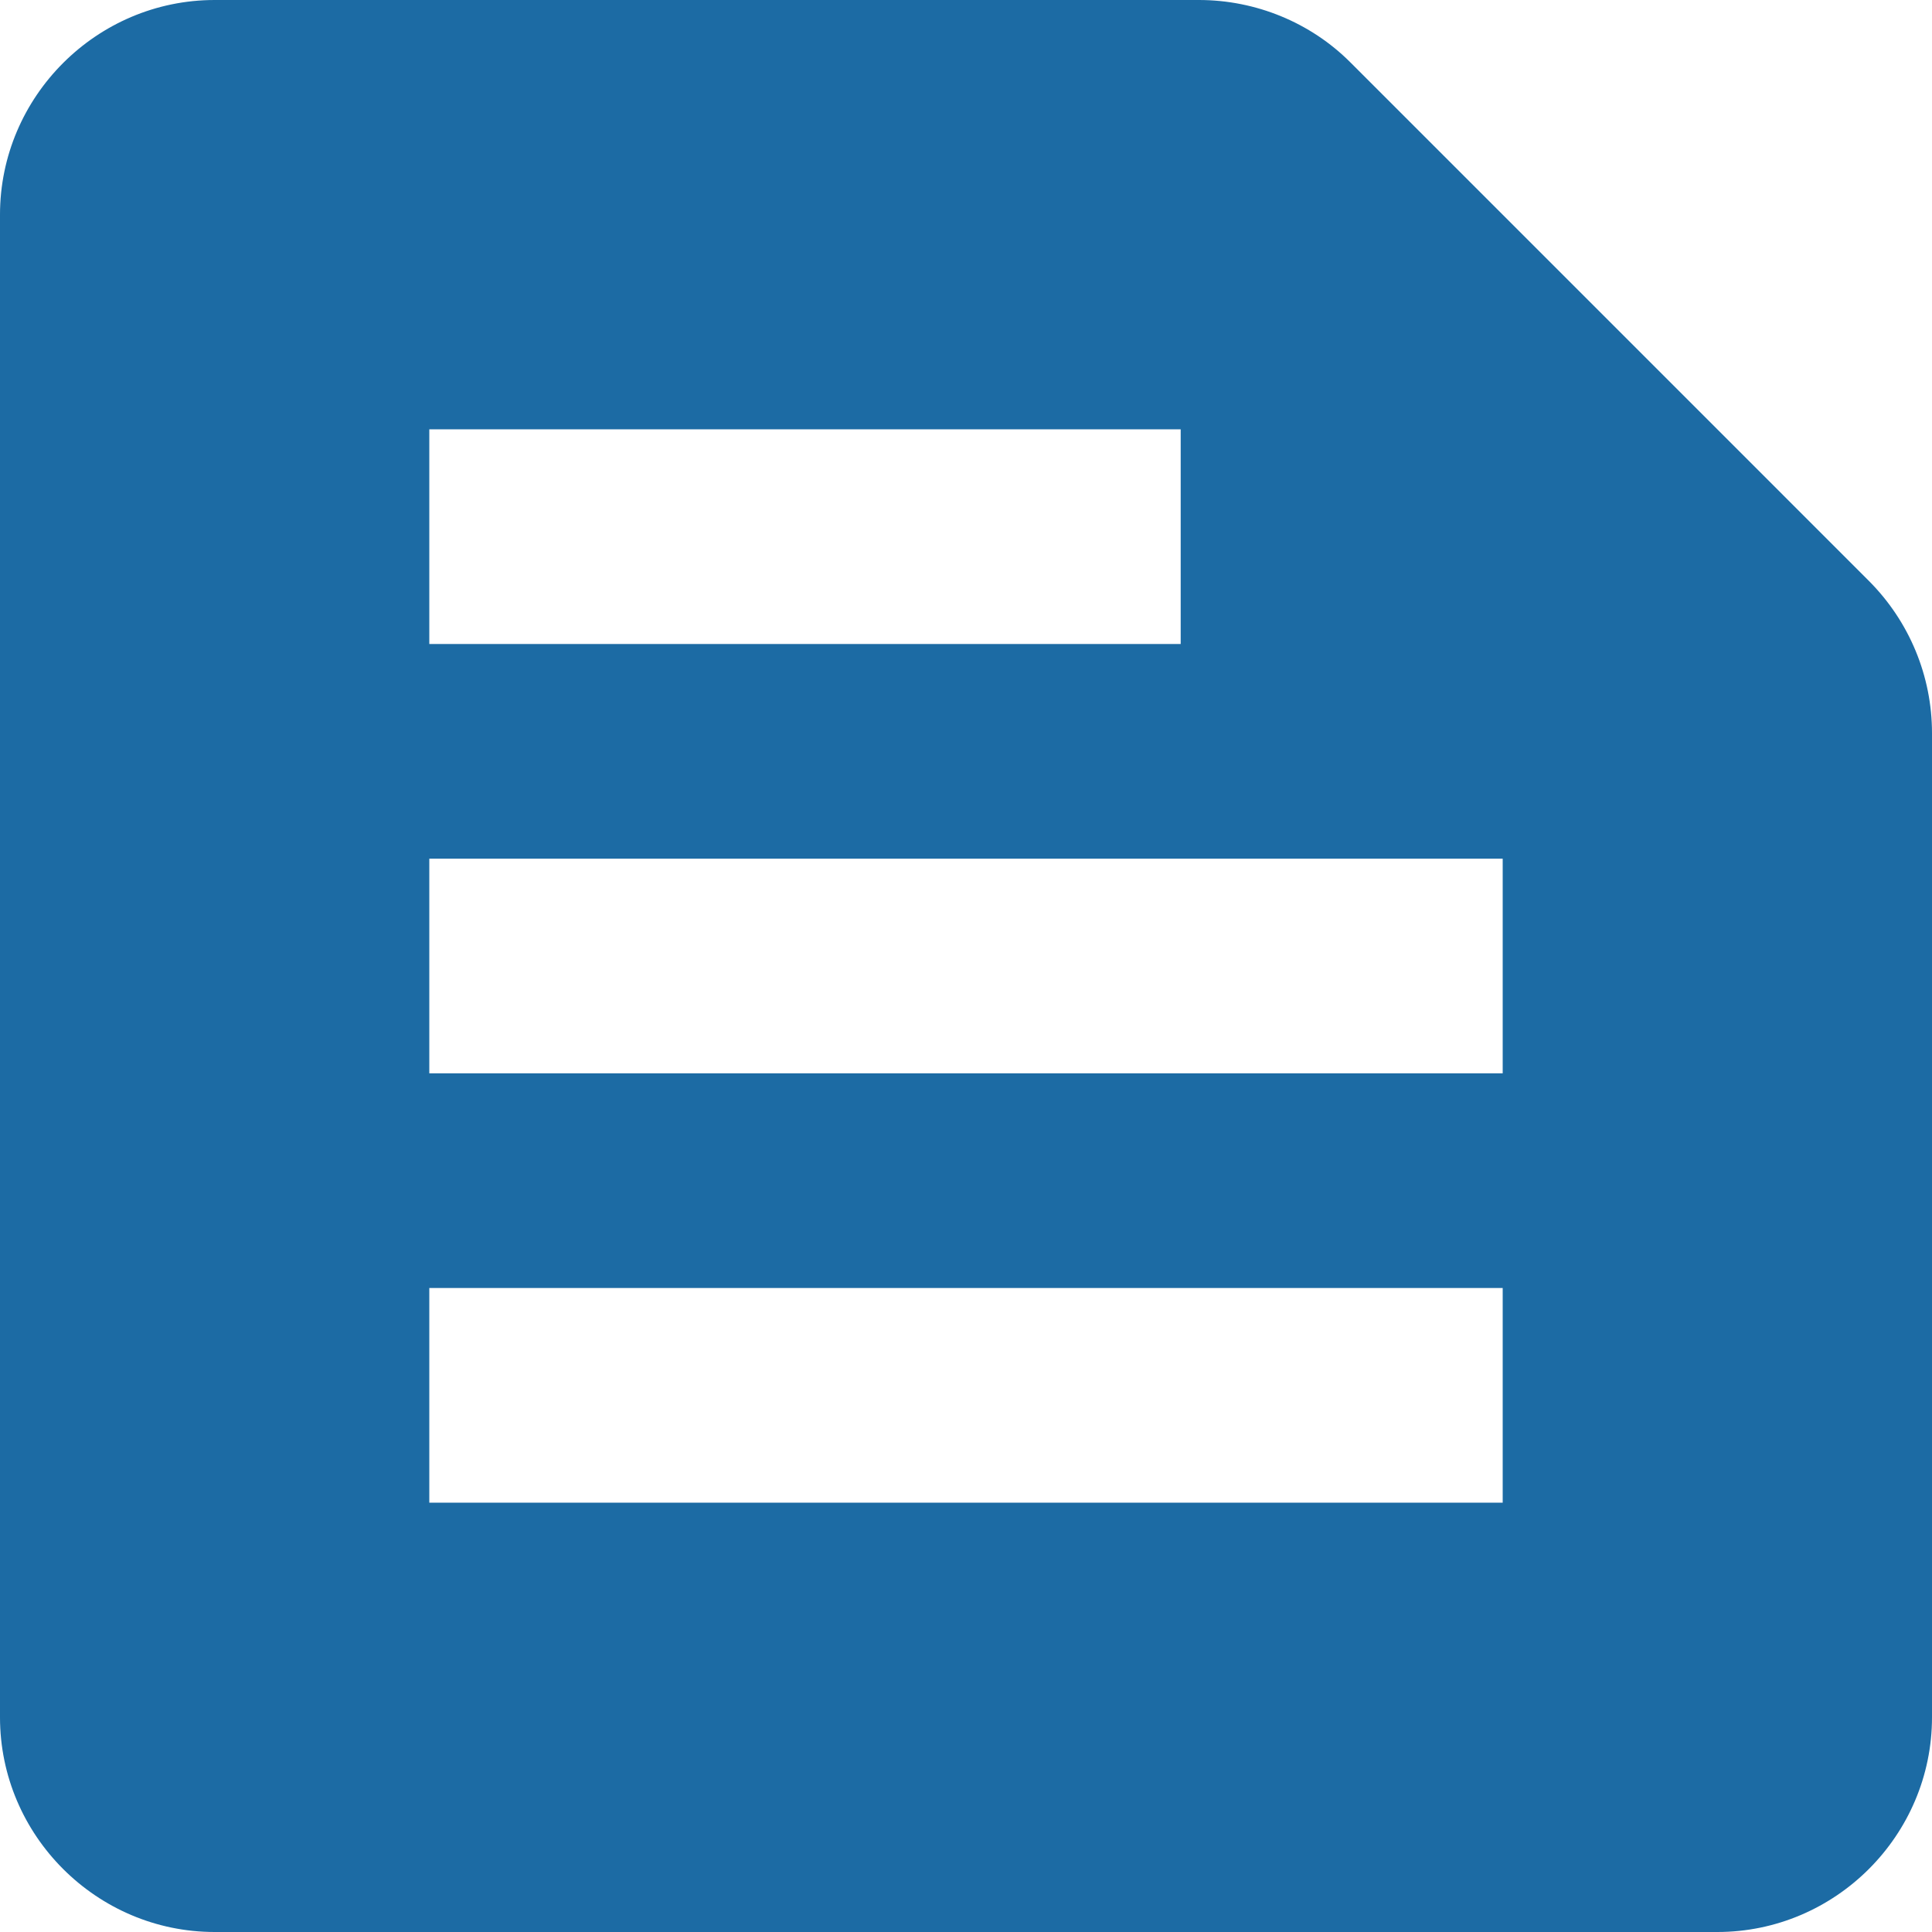 <svg width="24" height="24" viewBox="0 0 24 24" fill="none" xmlns="http://www.w3.org/2000/svg">
<g clip-path="url(#clip0_2_417)">
<path d="M23.213 7.213L16.773 0.773C16.28 0.28 15.6 0 14.893 0H2.667C1.2 0 0 1.2 0 2.667V21.333C0 22.8 1.2 24 2.667 24H21.333C22.8 24 24 22.8 24 21.333V9.107C24 8.4 23.72 7.72 23.213 7.213ZM5.333 5.333H14.667V8H5.333V5.333ZM18.667 18.667H5.333V16H18.667V18.667ZM18.667 13.333H5.333V10.667H18.667V13.333Z" fill="#1C6BA4"/>
</g>
<defs>
<clipPath id="clip0_2_417">
<rect width="24" height="24" fill="white"/>
</clipPath>
</defs>
</svg>
